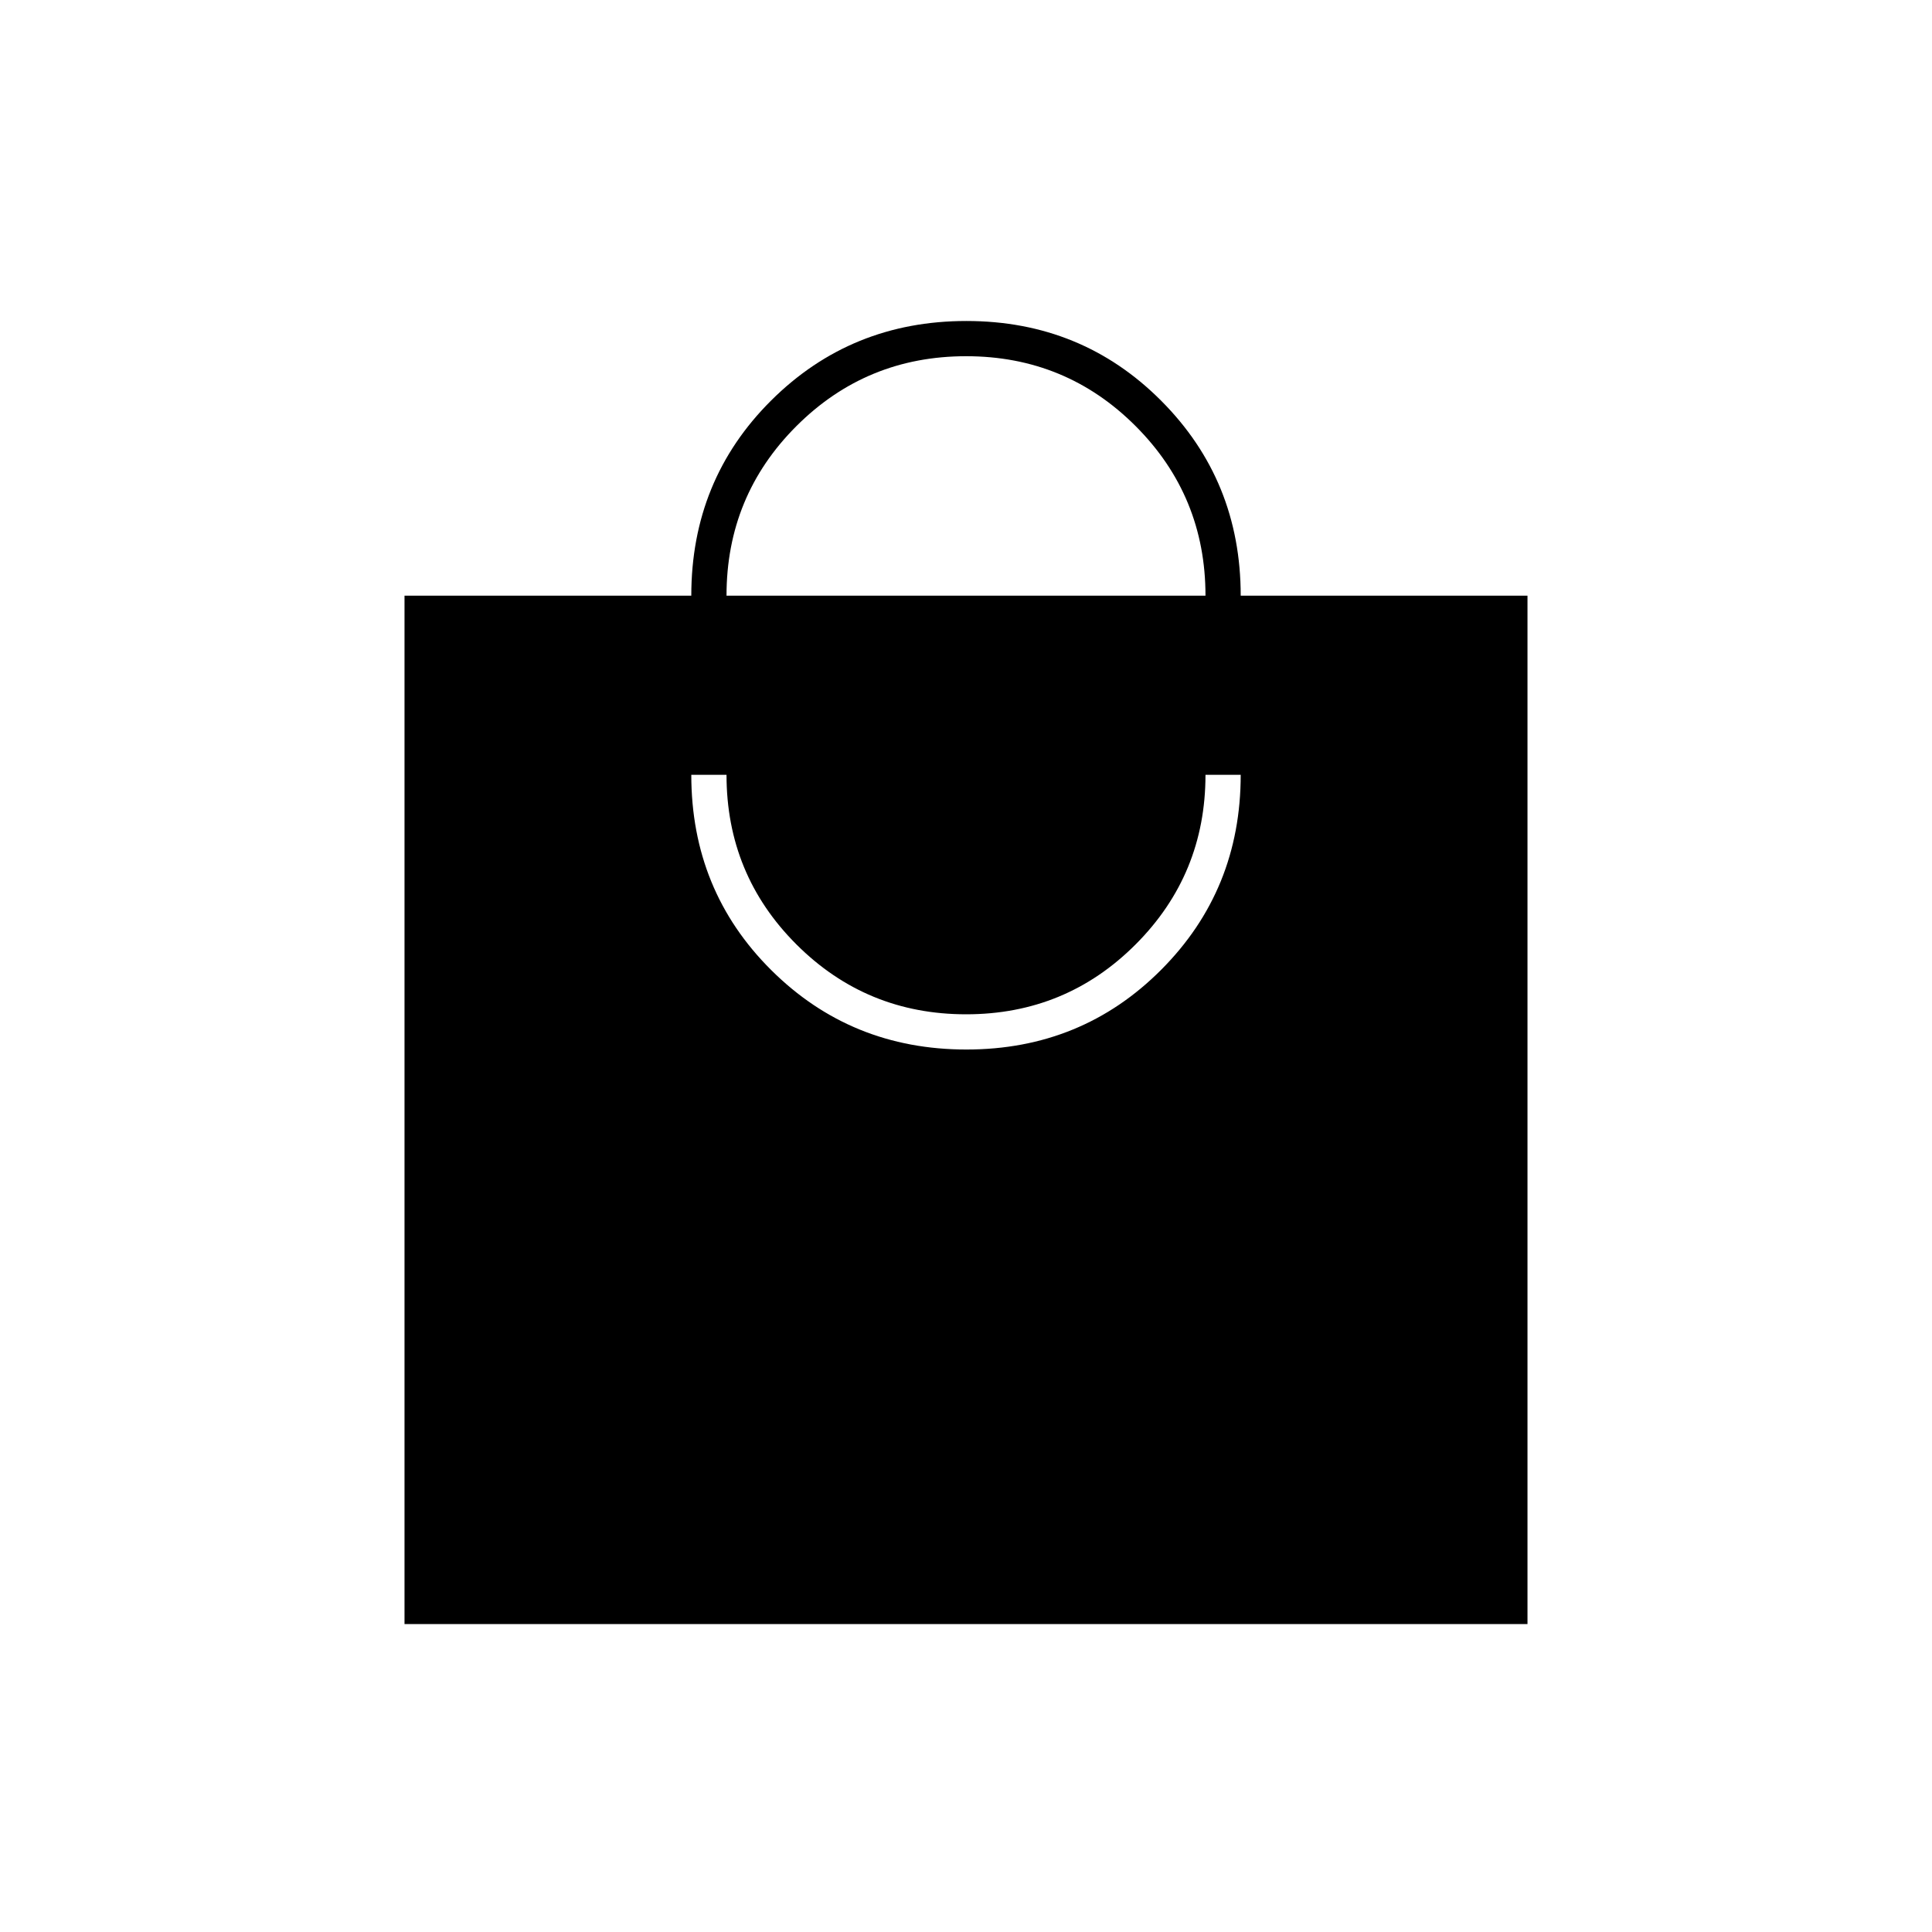 <svg xmlns="http://www.w3.org/2000/svg" height="20" viewBox="0 -960 960 960" width="20"><path d="M201-153v-511h142.5q0-57.5 39.69-97 39.7-39.5 97-39.5 57.31 0 96.81 39.64 39.5 39.63 39.5 96.86H759v511H201Zm279.19-285.5q57.31 0 96.81-39.64 39.5-39.63 39.5-96.86H599q0 49.5-34.69 84.25T480.06-456q-49.56 0-84.31-34.71T361-575h-17.5q0 57.5 39.69 97 39.7 39.5 97 39.5ZM361-664h238q0-49.5-34.69-84.25T480.06-783q-49.56 0-84.31 34.71T361-664Z"/></svg>